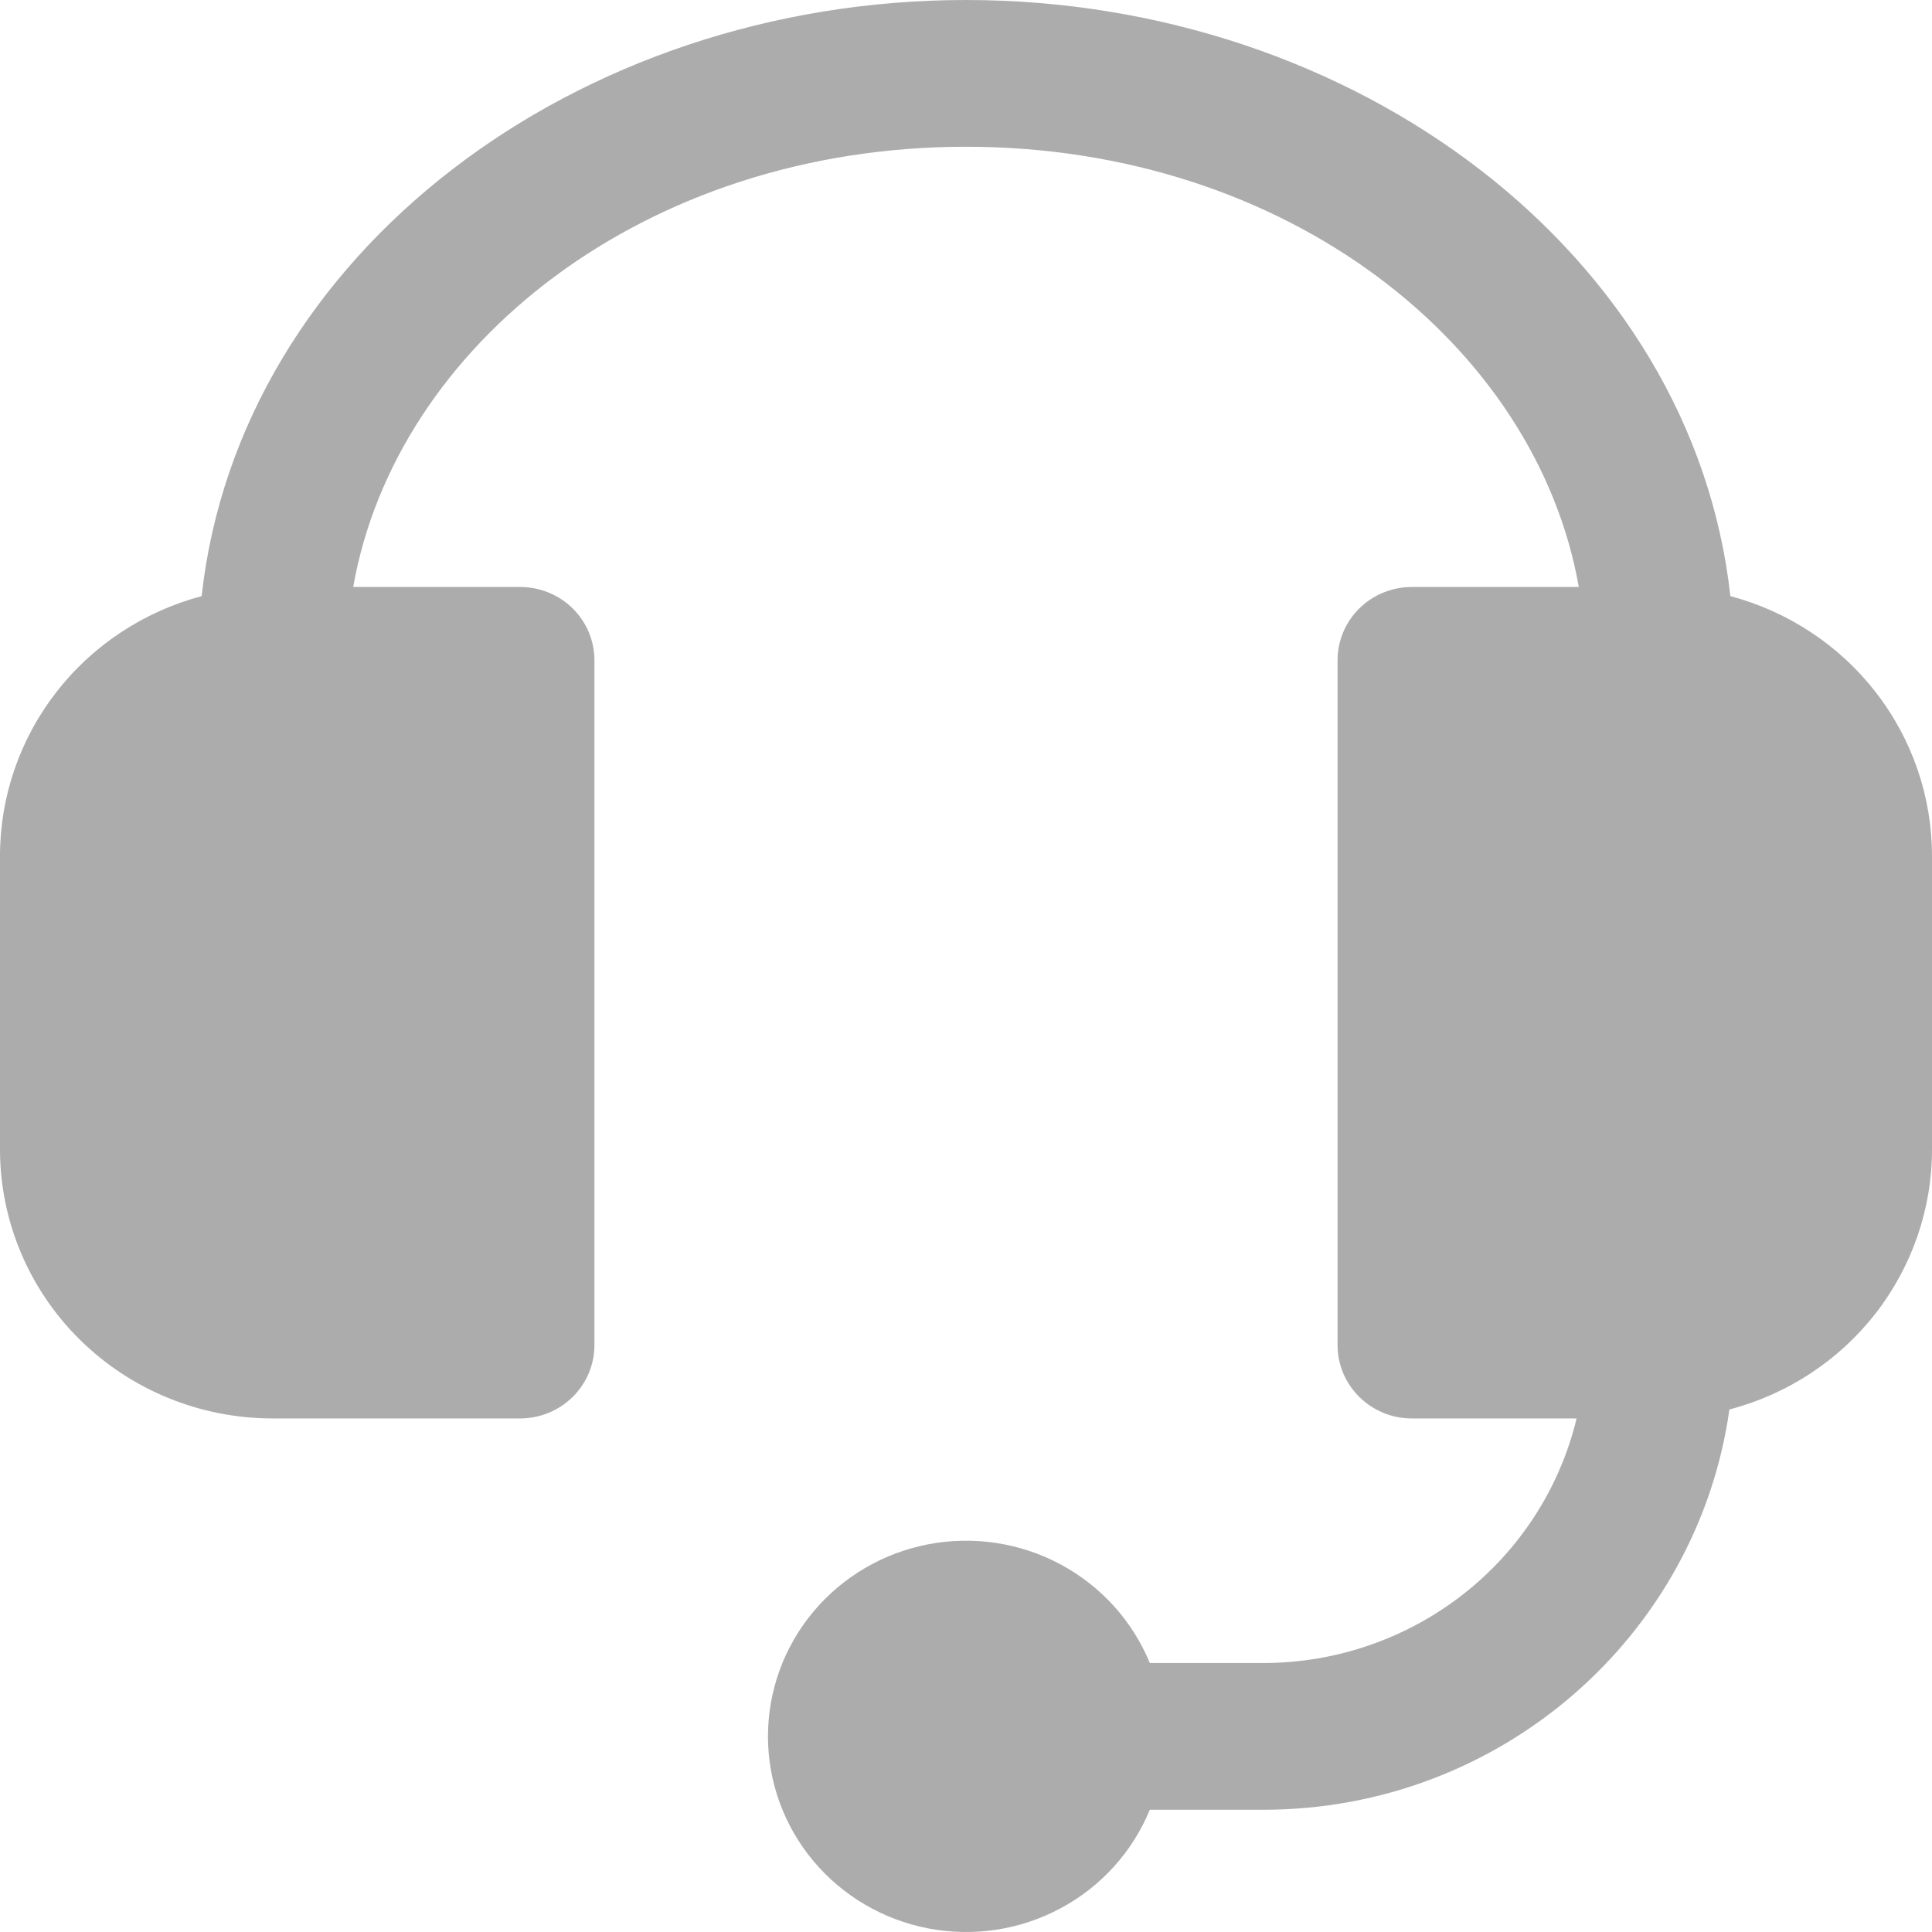 <svg xmlns="http://www.w3.org/2000/svg" width="22" height="22" viewBox="0 0 22 22" fill="none">
  <path d="M2.296 6.788C1.637 6.964 1.055 7.348 0.64 7.883C0.225 8.418 4.71158e-05 9.073 0 9.747V13.089C0 13.901 0.327 14.68 0.909 15.255C1.491 15.829 2.28 16.152 3.103 16.152H5.923C6.147 16.152 6.363 16.064 6.521 15.907C6.68 15.751 6.769 15.538 6.769 15.316V7.519C6.769 7.297 6.68 7.085 6.521 6.928C6.363 6.772 6.147 6.684 5.923 6.684H4.022C4.506 3.932 7.343 1.671 11 1.671C14.656 1.671 17.494 3.932 17.978 6.684H16.077C15.852 6.684 15.637 6.772 15.479 6.928C15.32 7.085 15.231 7.297 15.231 7.519V15.316C15.231 15.778 15.61 16.152 16.077 16.152H17.953C17.762 16.945 17.306 17.651 16.659 18.156C16.011 18.662 15.21 18.937 14.385 18.937H13.093C12.896 18.457 12.537 18.061 12.077 17.814C11.617 17.567 11.084 17.487 10.57 17.585C10.056 17.684 9.593 17.956 9.26 18.355C8.927 18.754 8.745 19.255 8.745 19.772C8.745 20.289 8.927 20.79 9.26 21.189C9.593 21.588 10.056 21.86 10.57 21.959C11.084 22.058 11.617 21.977 12.077 21.73C12.537 21.484 12.896 21.087 13.093 20.608H14.385C17.092 20.608 19.331 18.625 19.693 16.05C20.354 15.877 20.939 15.493 21.357 14.957C21.774 14.421 22 13.764 22 13.089V9.747C22 9.073 21.775 8.418 21.36 7.883C20.945 7.348 20.363 6.964 19.704 6.788C19.273 2.885 15.429 0 11 0C6.571 0 2.727 2.885 2.296 6.788Z" fill="#ACACAC"/>
</svg>